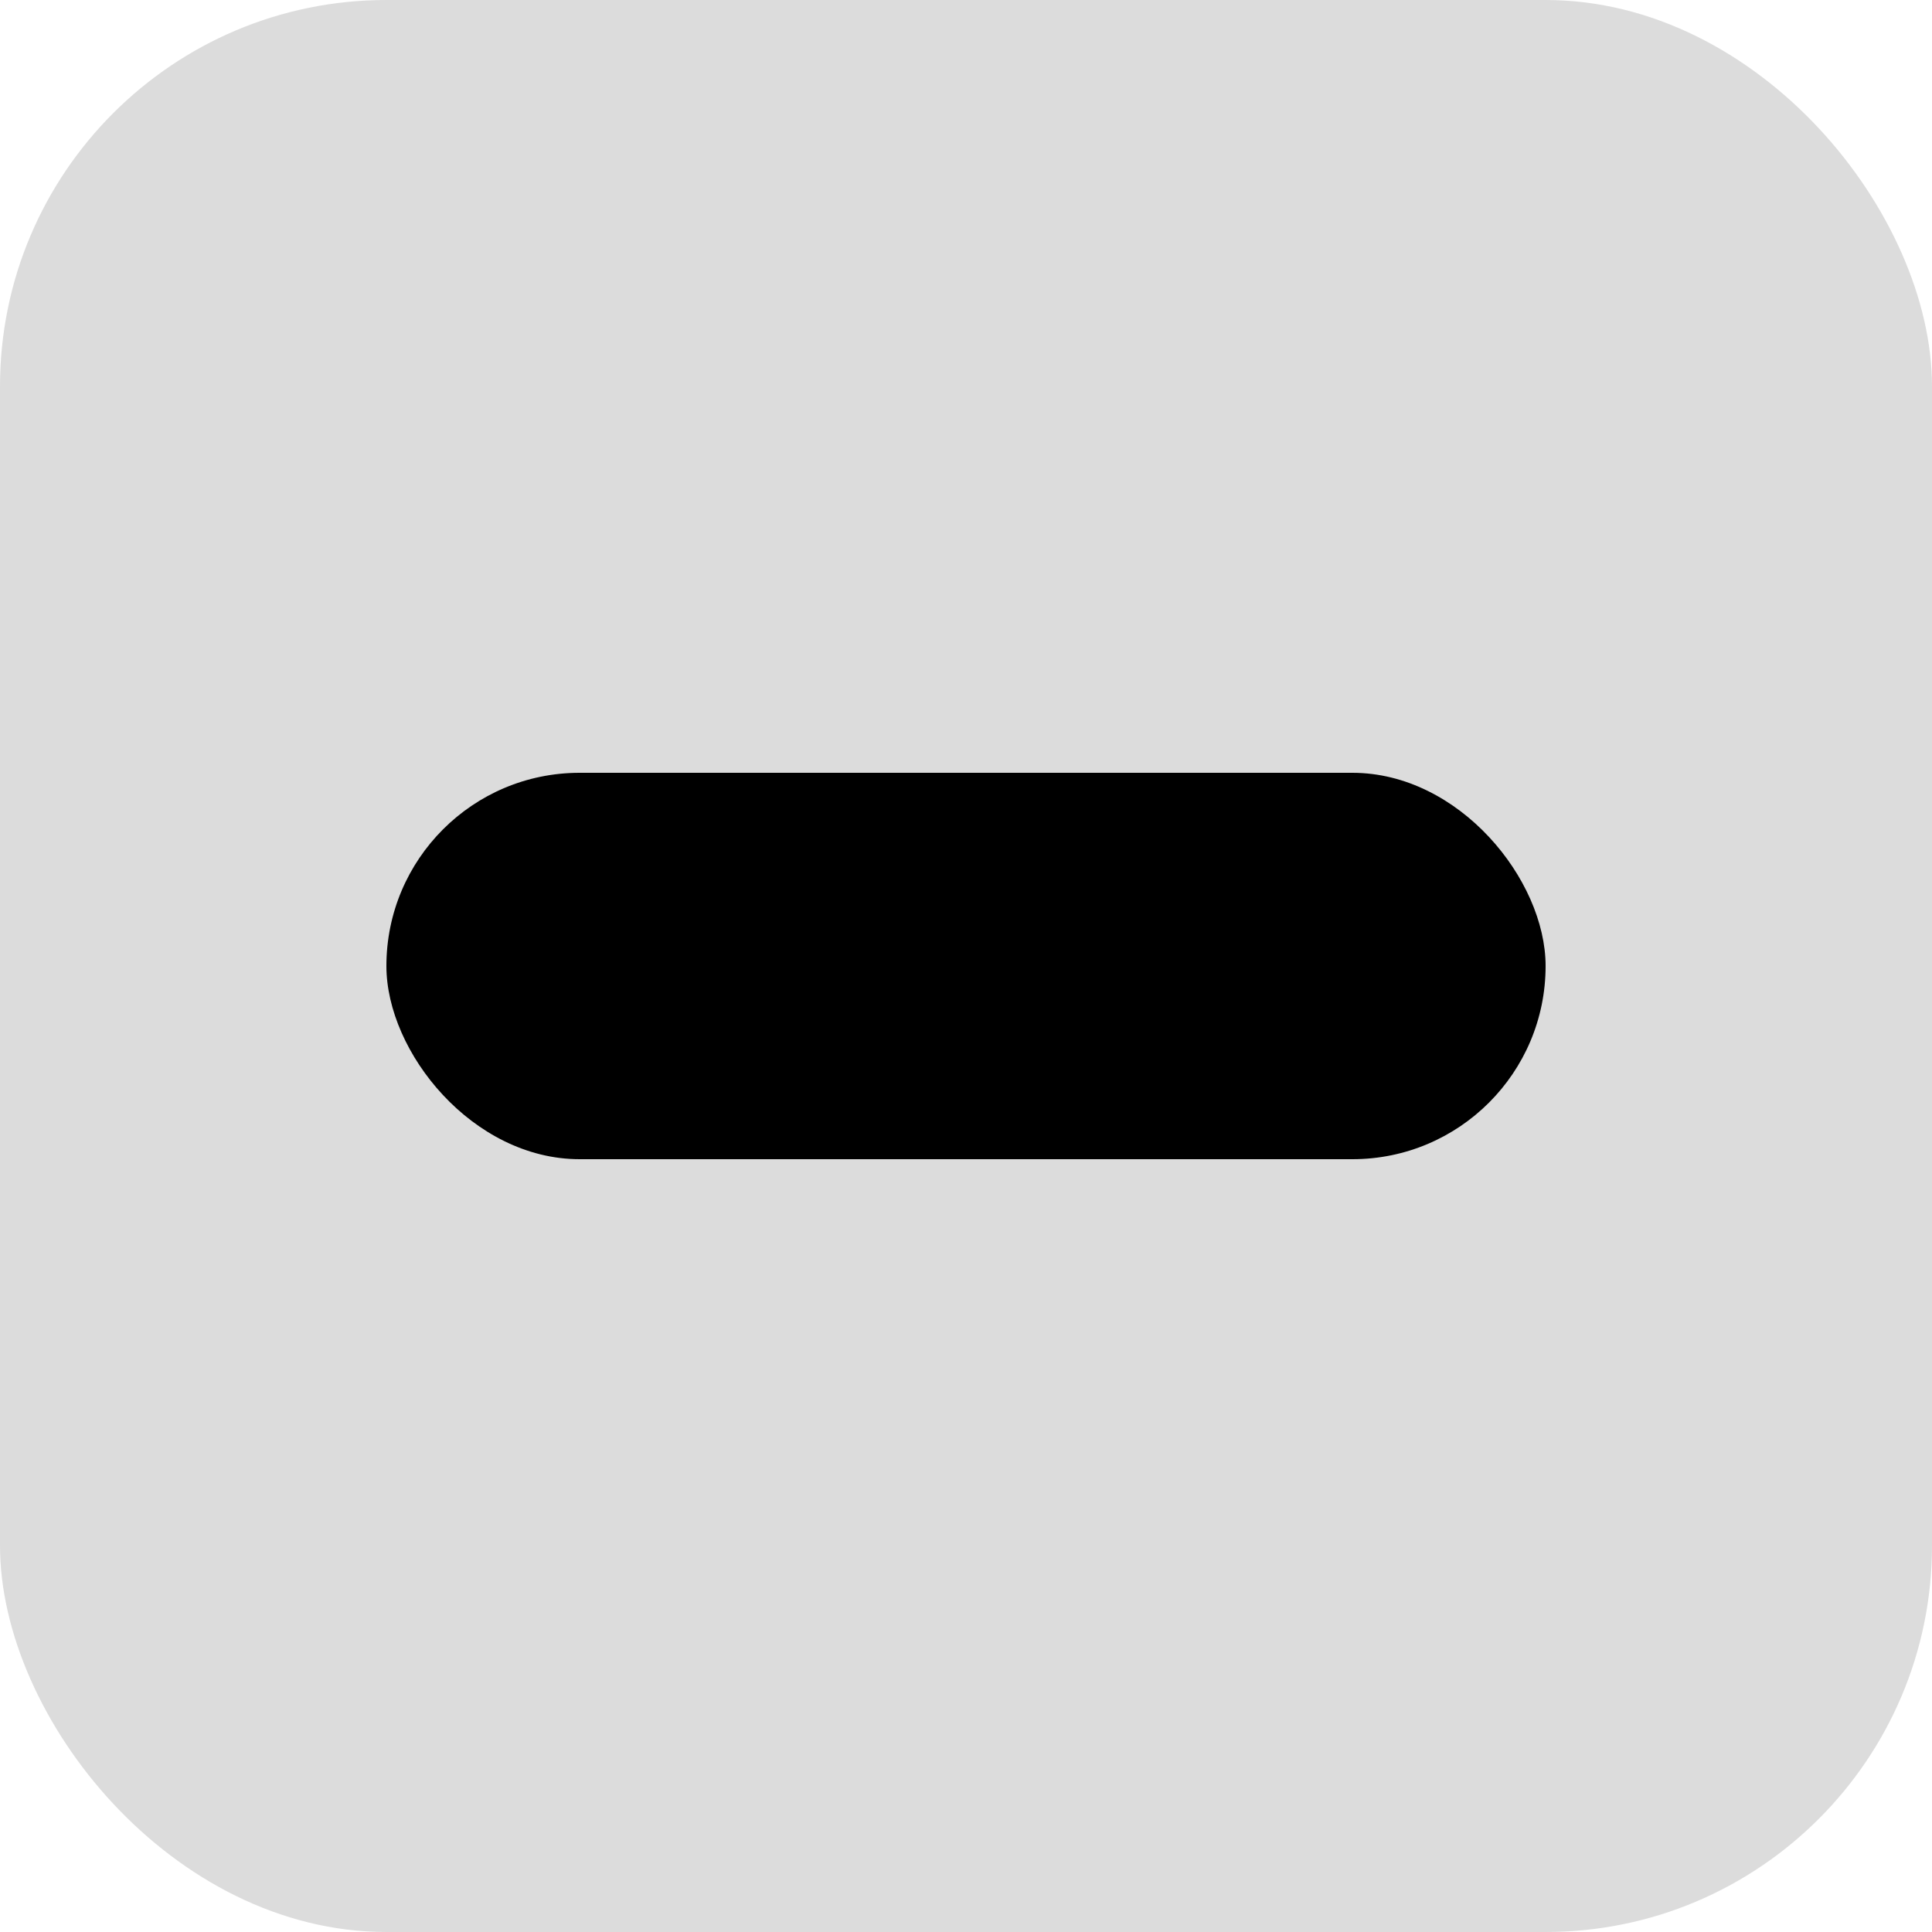 <svg width="10" height="10" viewBox="0 0 10 10" fill="none" xmlns="http://www.w3.org/2000/svg">
<rect width="10" height="10" rx="2" fill="#DCDCDC"/>
<rect x="2" y="4" width="6" height="2" rx="1" fill="black"/>
</svg>
